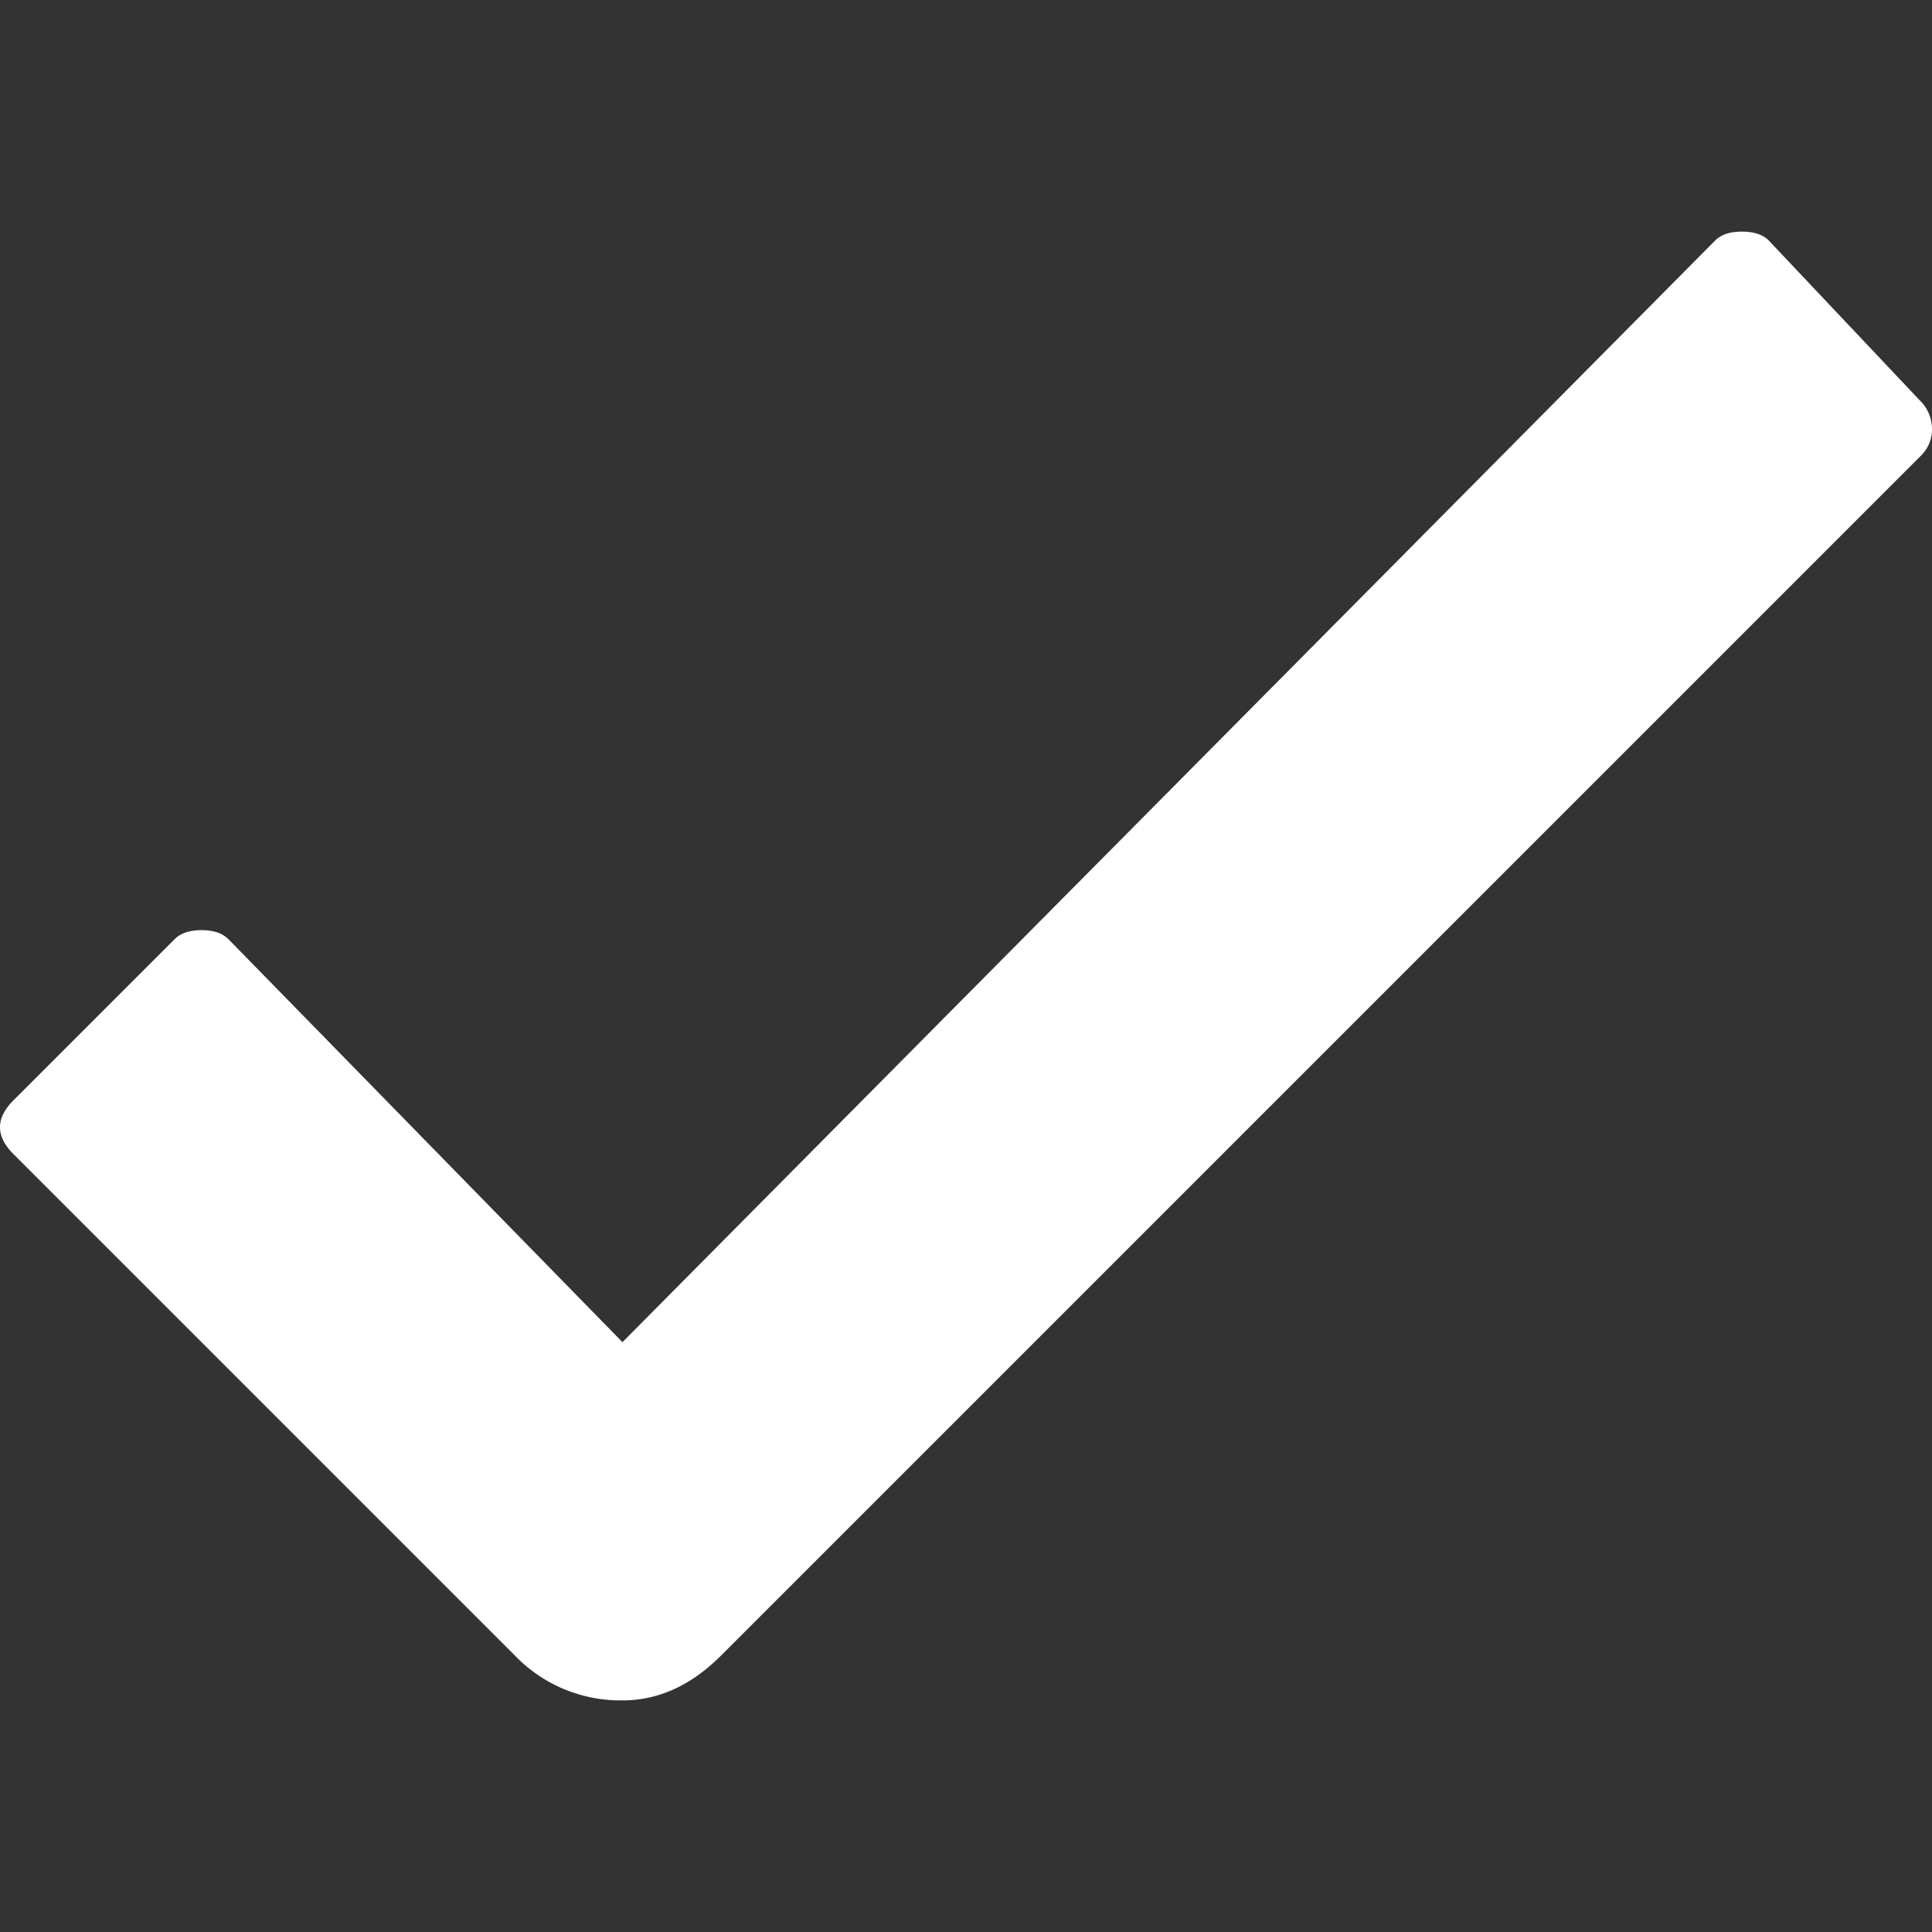 <svg xmlns="http://www.w3.org/2000/svg" viewBox="0 0 600 600">
    <rect x="0" y="0" width="600" height="600" fill="#333333" stroke="none"/>
    <path d="M596.61,124.77c3.71,3.71,5.27,11.42,0,16.69L223.9,514.17q-13.9,13.91-30.59,13.9a45.52,45.52,0,0,1-33.38-13.9L4.17,358.41q-8.34-8.34,0-16.69l50.07-50.06q2.77-2.79,8.34-2.79t8.35,2.79L193.31,416.82,532.64,74.71c1.85-1.86,4.63-2.78,8.34-2.78s6.49.92,8.35,2.78Z"
          fill="#ffffff"/>
</svg>